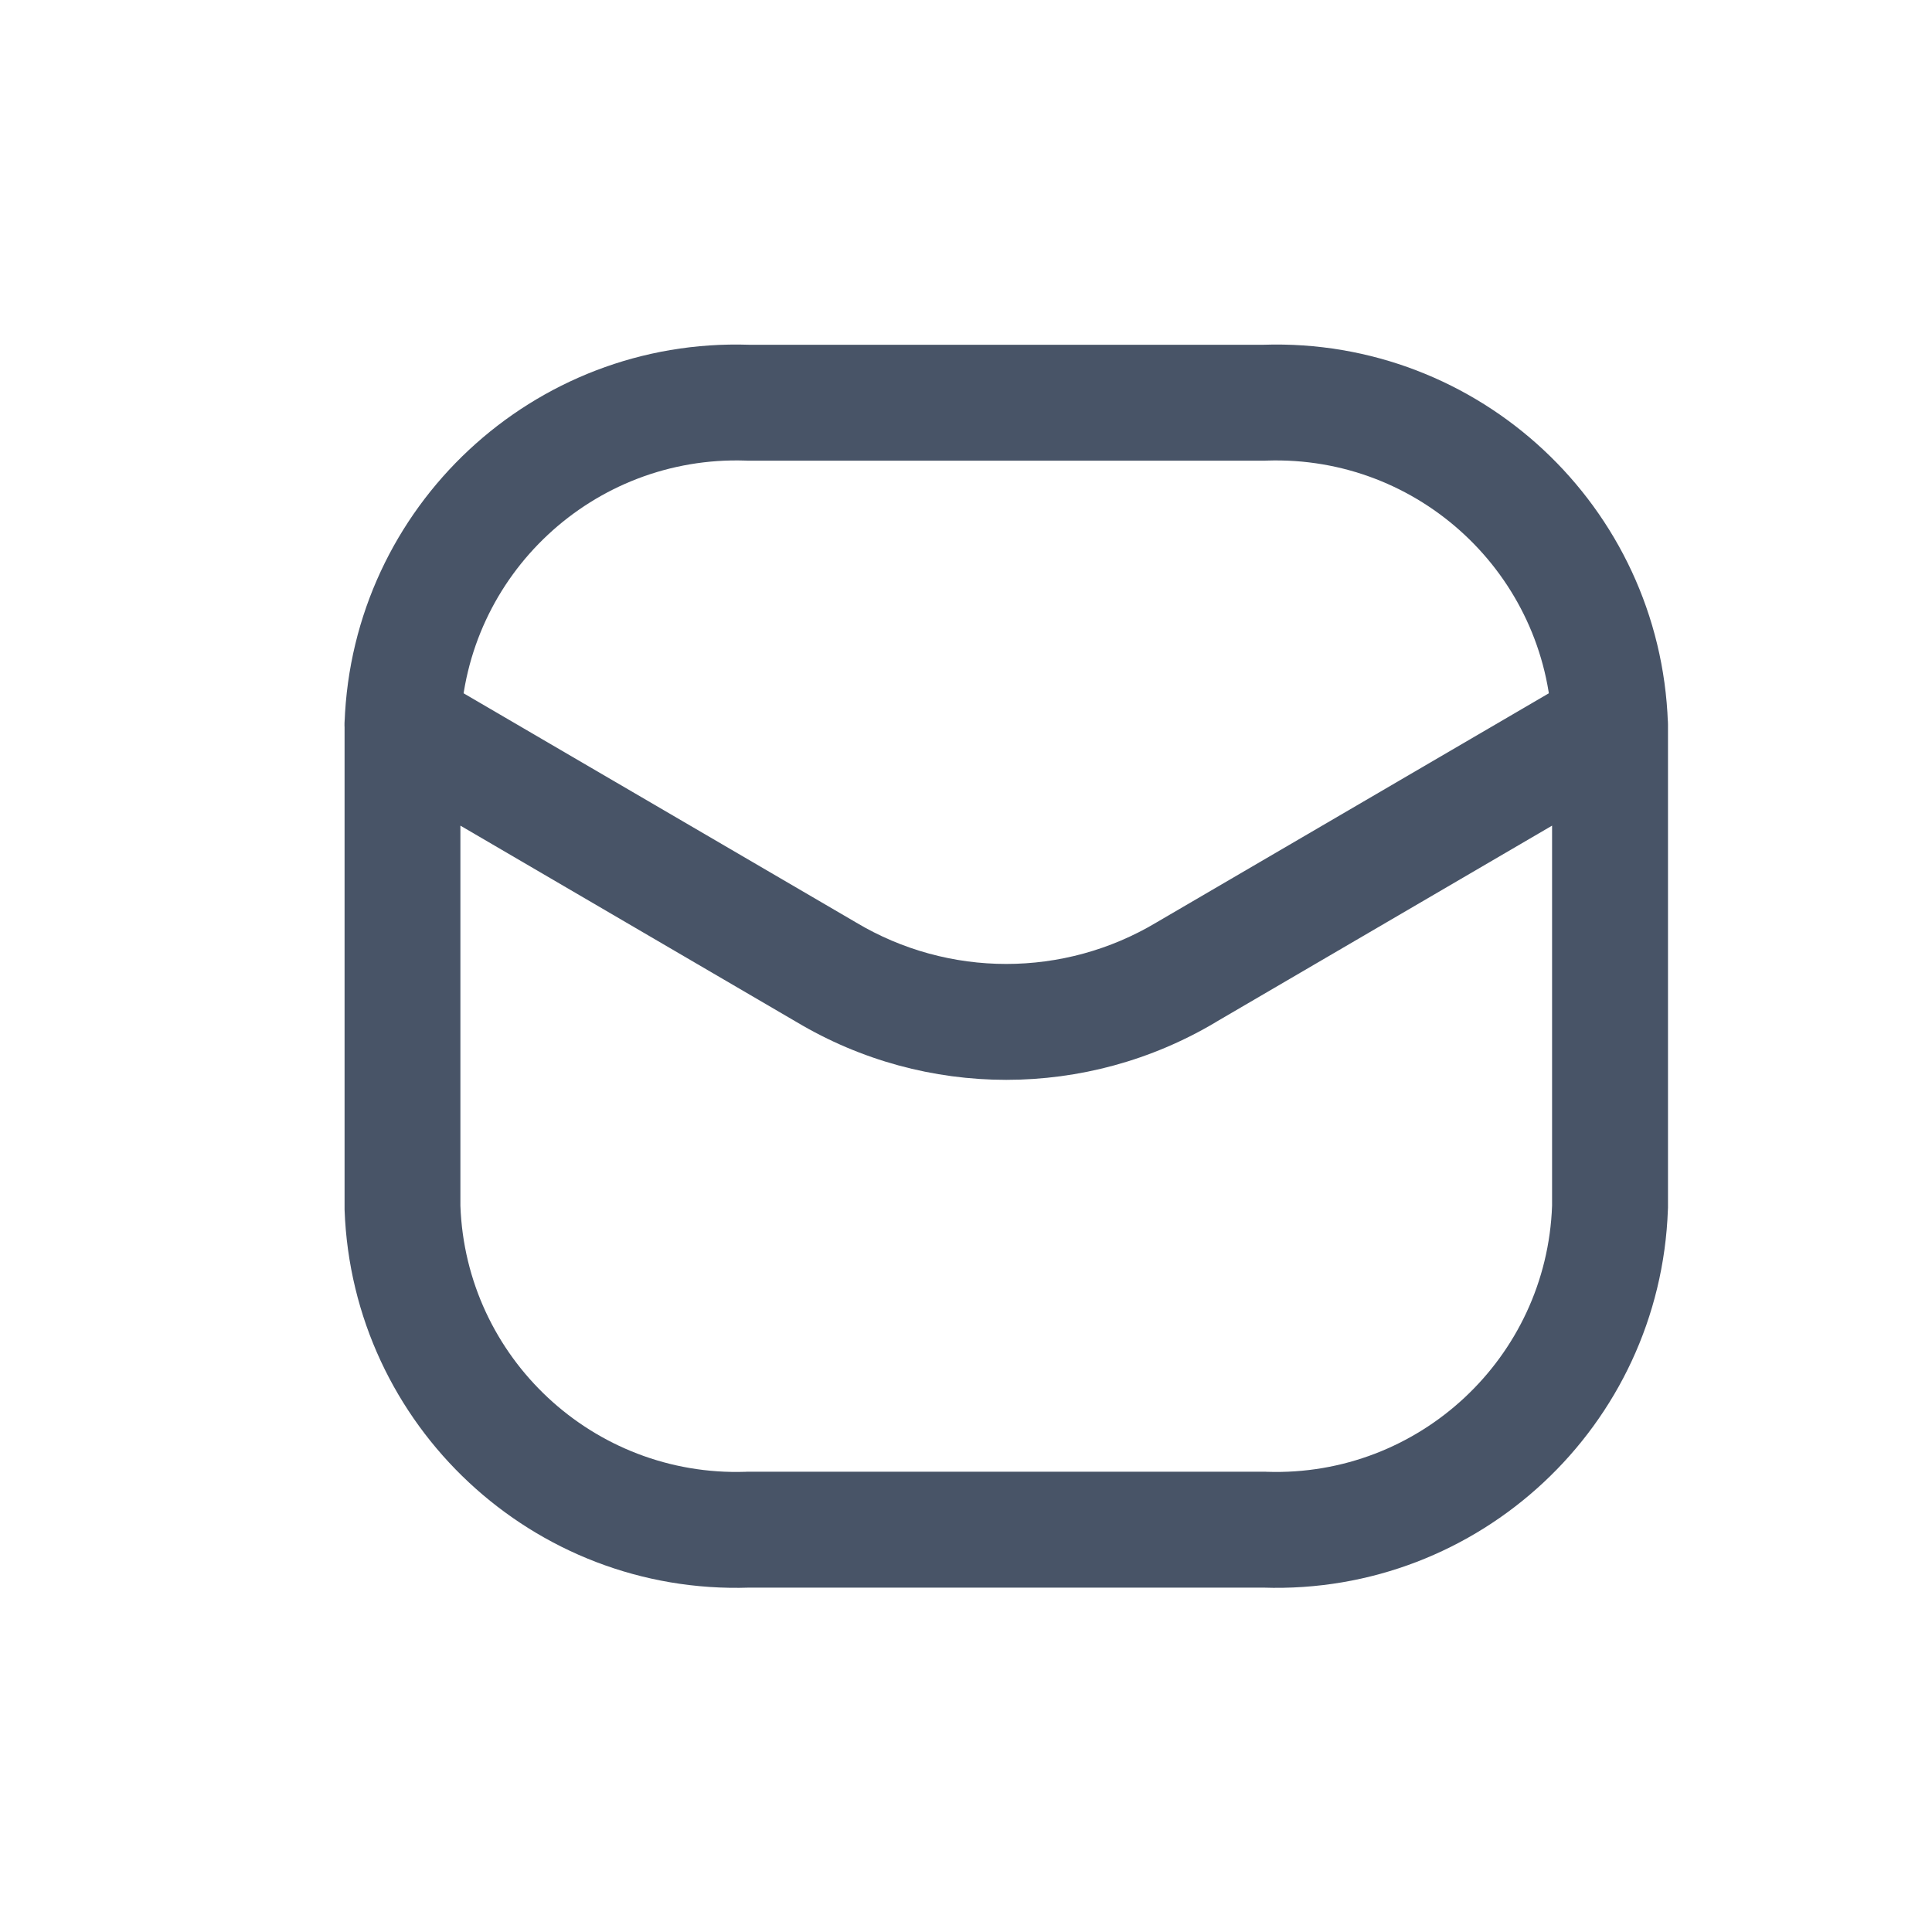 <svg width="20" height="20" viewBox="0 0 20 20" fill="none" xmlns="http://www.w3.org/2000/svg">
<path d="M16.067 7.523C16.079 7.855 16.357 8.113 16.688 8.102C17.019 8.09 17.278 7.812 17.266 7.481L16.666 7.502L16.067 7.523ZM13.095 4.169V4.769C13.101 4.769 13.108 4.769 13.115 4.768L13.095 4.169ZM7.738 4.169L7.718 4.768C7.725 4.769 7.731 4.769 7.738 4.769V4.169ZM3.567 7.481C3.555 7.812 3.814 8.09 4.145 8.102C4.476 8.113 4.754 7.855 4.766 7.523L4.167 7.502L3.567 7.481ZM17.267 7.502C17.267 7.171 16.998 6.902 16.666 6.902C16.335 6.902 16.067 7.171 16.067 7.502H16.666H17.267ZM16.666 12.502L17.266 12.523C17.266 12.516 17.267 12.509 17.267 12.502H16.666ZM13.095 15.835L13.115 15.236C13.108 15.236 13.101 15.235 13.095 15.235V15.835ZM7.738 15.835V15.235C7.731 15.235 7.725 15.236 7.718 15.236L7.738 15.835ZM4.167 12.502H3.567C3.567 12.509 3.567 12.516 3.567 12.523L4.167 12.502ZM4.766 7.502C4.766 7.171 4.498 6.902 4.167 6.902C3.835 6.902 3.567 7.171 3.567 7.502H4.167H4.766ZM16.969 8.02C17.255 7.853 17.352 7.486 17.185 7.199C17.017 6.913 16.65 6.817 16.364 6.984L16.666 7.502L16.969 8.02ZM12.28 10.065L11.977 9.546L11.972 9.549L12.28 10.065ZM8.553 10.065L8.861 9.549L8.856 9.546L8.553 10.065ZM4.469 6.984C4.183 6.817 3.816 6.913 3.648 7.199C3.481 7.486 3.578 7.853 3.864 8.02L4.167 7.502L4.469 6.984ZM16.666 7.502L17.266 7.481C17.186 5.244 15.311 3.494 13.075 3.569L13.095 4.169L13.115 4.768C14.69 4.716 16.011 5.948 16.067 7.523L16.666 7.502ZM13.095 4.169V3.569H7.738V4.169V4.769H13.095V4.169ZM7.738 4.169L7.758 3.569C5.522 3.494 3.647 5.244 3.567 7.481L4.167 7.502L4.766 7.523C4.822 5.948 6.143 4.716 7.718 4.768L7.738 4.169ZM16.666 7.502H16.067V12.502H16.666H17.267V7.502H16.666ZM16.666 12.502L16.067 12.481C16.011 14.056 14.69 15.288 13.115 15.236L13.095 15.835L13.075 16.435C15.311 16.51 17.186 14.76 17.266 12.523L16.666 12.502ZM13.095 15.835V15.235H7.738V15.835V16.435H13.095V15.835ZM7.738 15.835L7.718 15.236C6.143 15.288 4.822 14.056 4.766 12.481L4.167 12.502L3.567 12.523C3.647 14.76 5.522 16.51 7.758 16.435L7.738 15.835ZM4.167 12.502H4.766V7.502H4.167H3.567V12.502H4.167ZM16.666 7.502L16.364 6.984L11.977 9.546L12.28 10.065L12.582 10.583L16.969 8.02L16.666 7.502ZM12.28 10.065L11.972 9.549C11.014 10.122 9.819 10.122 8.861 9.549L8.553 10.065L8.246 10.58C9.583 11.378 11.25 11.378 12.588 10.58L12.28 10.065ZM8.553 10.065L8.856 9.546L4.469 6.984L4.167 7.502L3.864 8.02L8.251 10.583L8.553 10.065Z" fill="#485467"/>
</svg>
